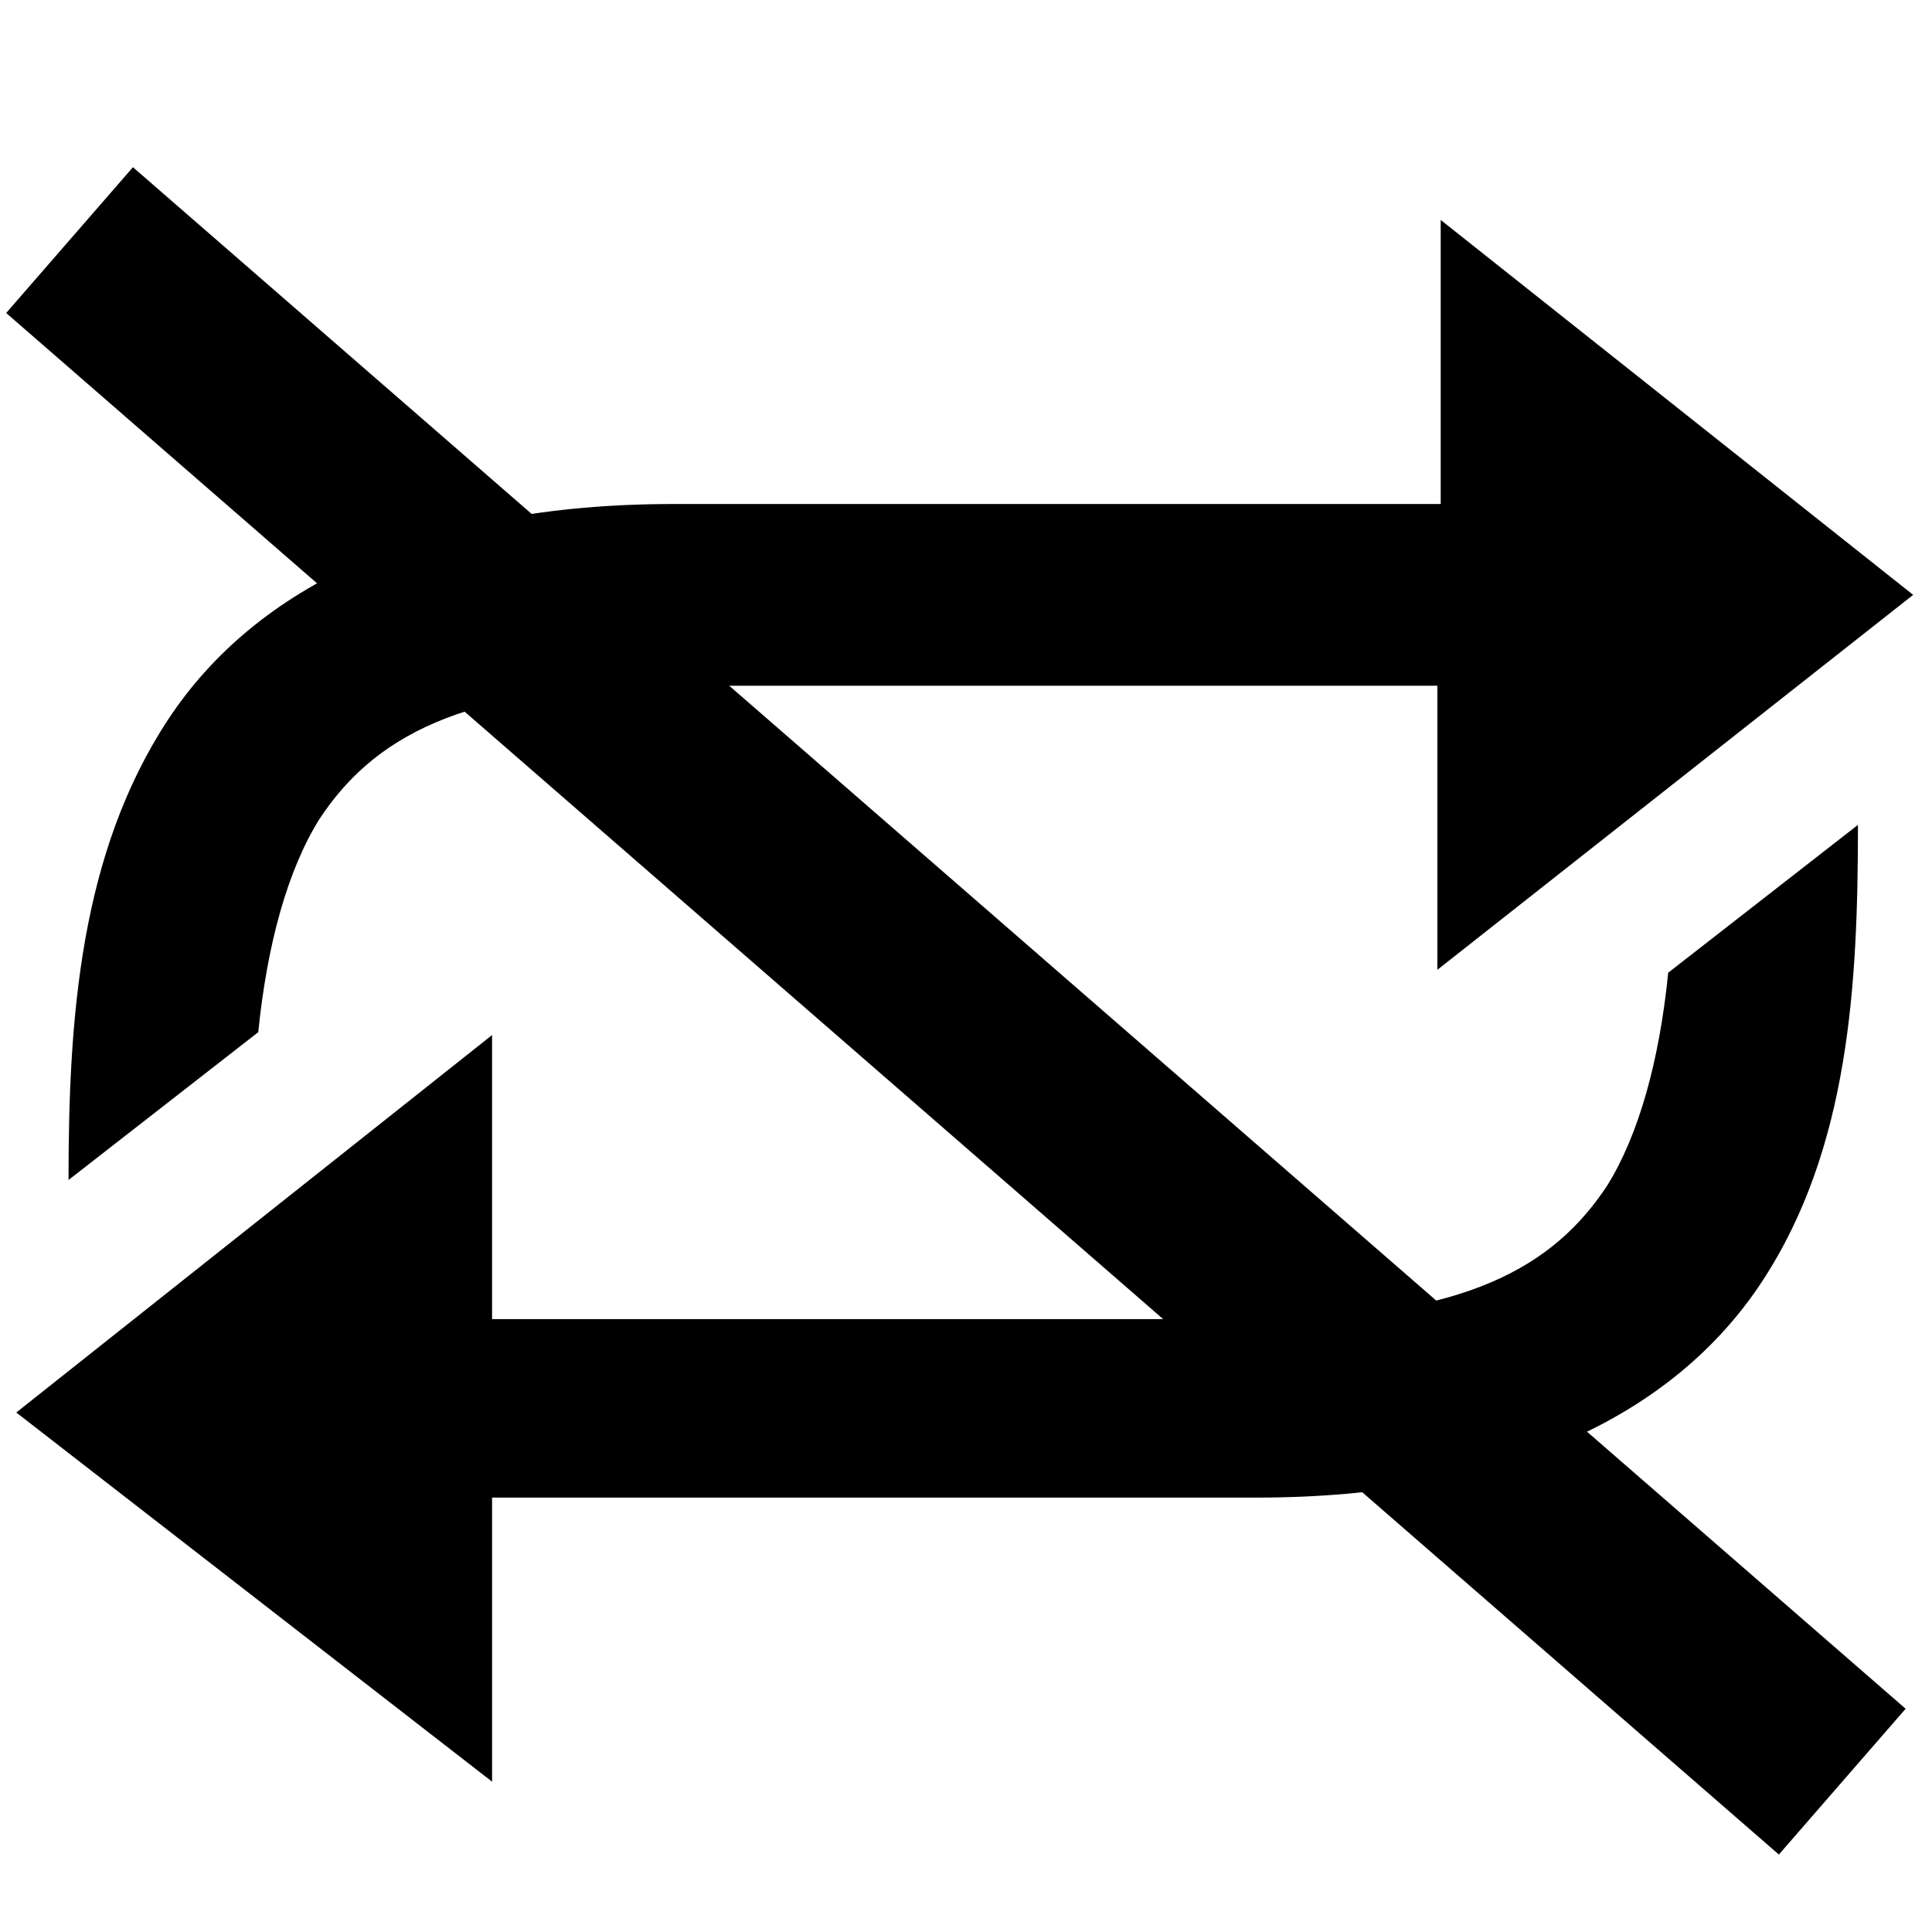 <?xml version="1.0" encoding="utf-8"?>
<svg viewBox="0 0 500 500" xmlns="http://www.w3.org/2000/svg">
  <g id="XMLID_2_" transform="matrix(0.959, 0, 0, 0.933, 4.213, 20.16)" style="">
    <path id="XMLID_6_" d="M384.4,39.4v78.8H177.2c-67,0-112.6,22.8-136.3,59.9s-26.8,82.7-26.8,127.6l51.2-41 c2.4-24.4,7.9-44.9,16.5-59.1c14.2-22.1,37.8-37,94.5-37h207.2v78.8l128.4-104L384.4,39.4z M497,207.2l-51.2,41 c-2.4,24.4-7.9,44.9-16.5,59.1c-14.2,22.1-37.8,37-94.5,37H128.4v-78.8L0,370.2l128.4,102.4v-78.8h206.4 c67,0,112.6-22.8,136.3-59.9C494.7,297,497,251.3,497,207.2z"/>
  </g>
  <line style="stroke: rgb(0, 0, 0); stroke-width: 50px;" x1="18.002" y1="62.137" x2="476.772" y2="461.091"/>
</svg>